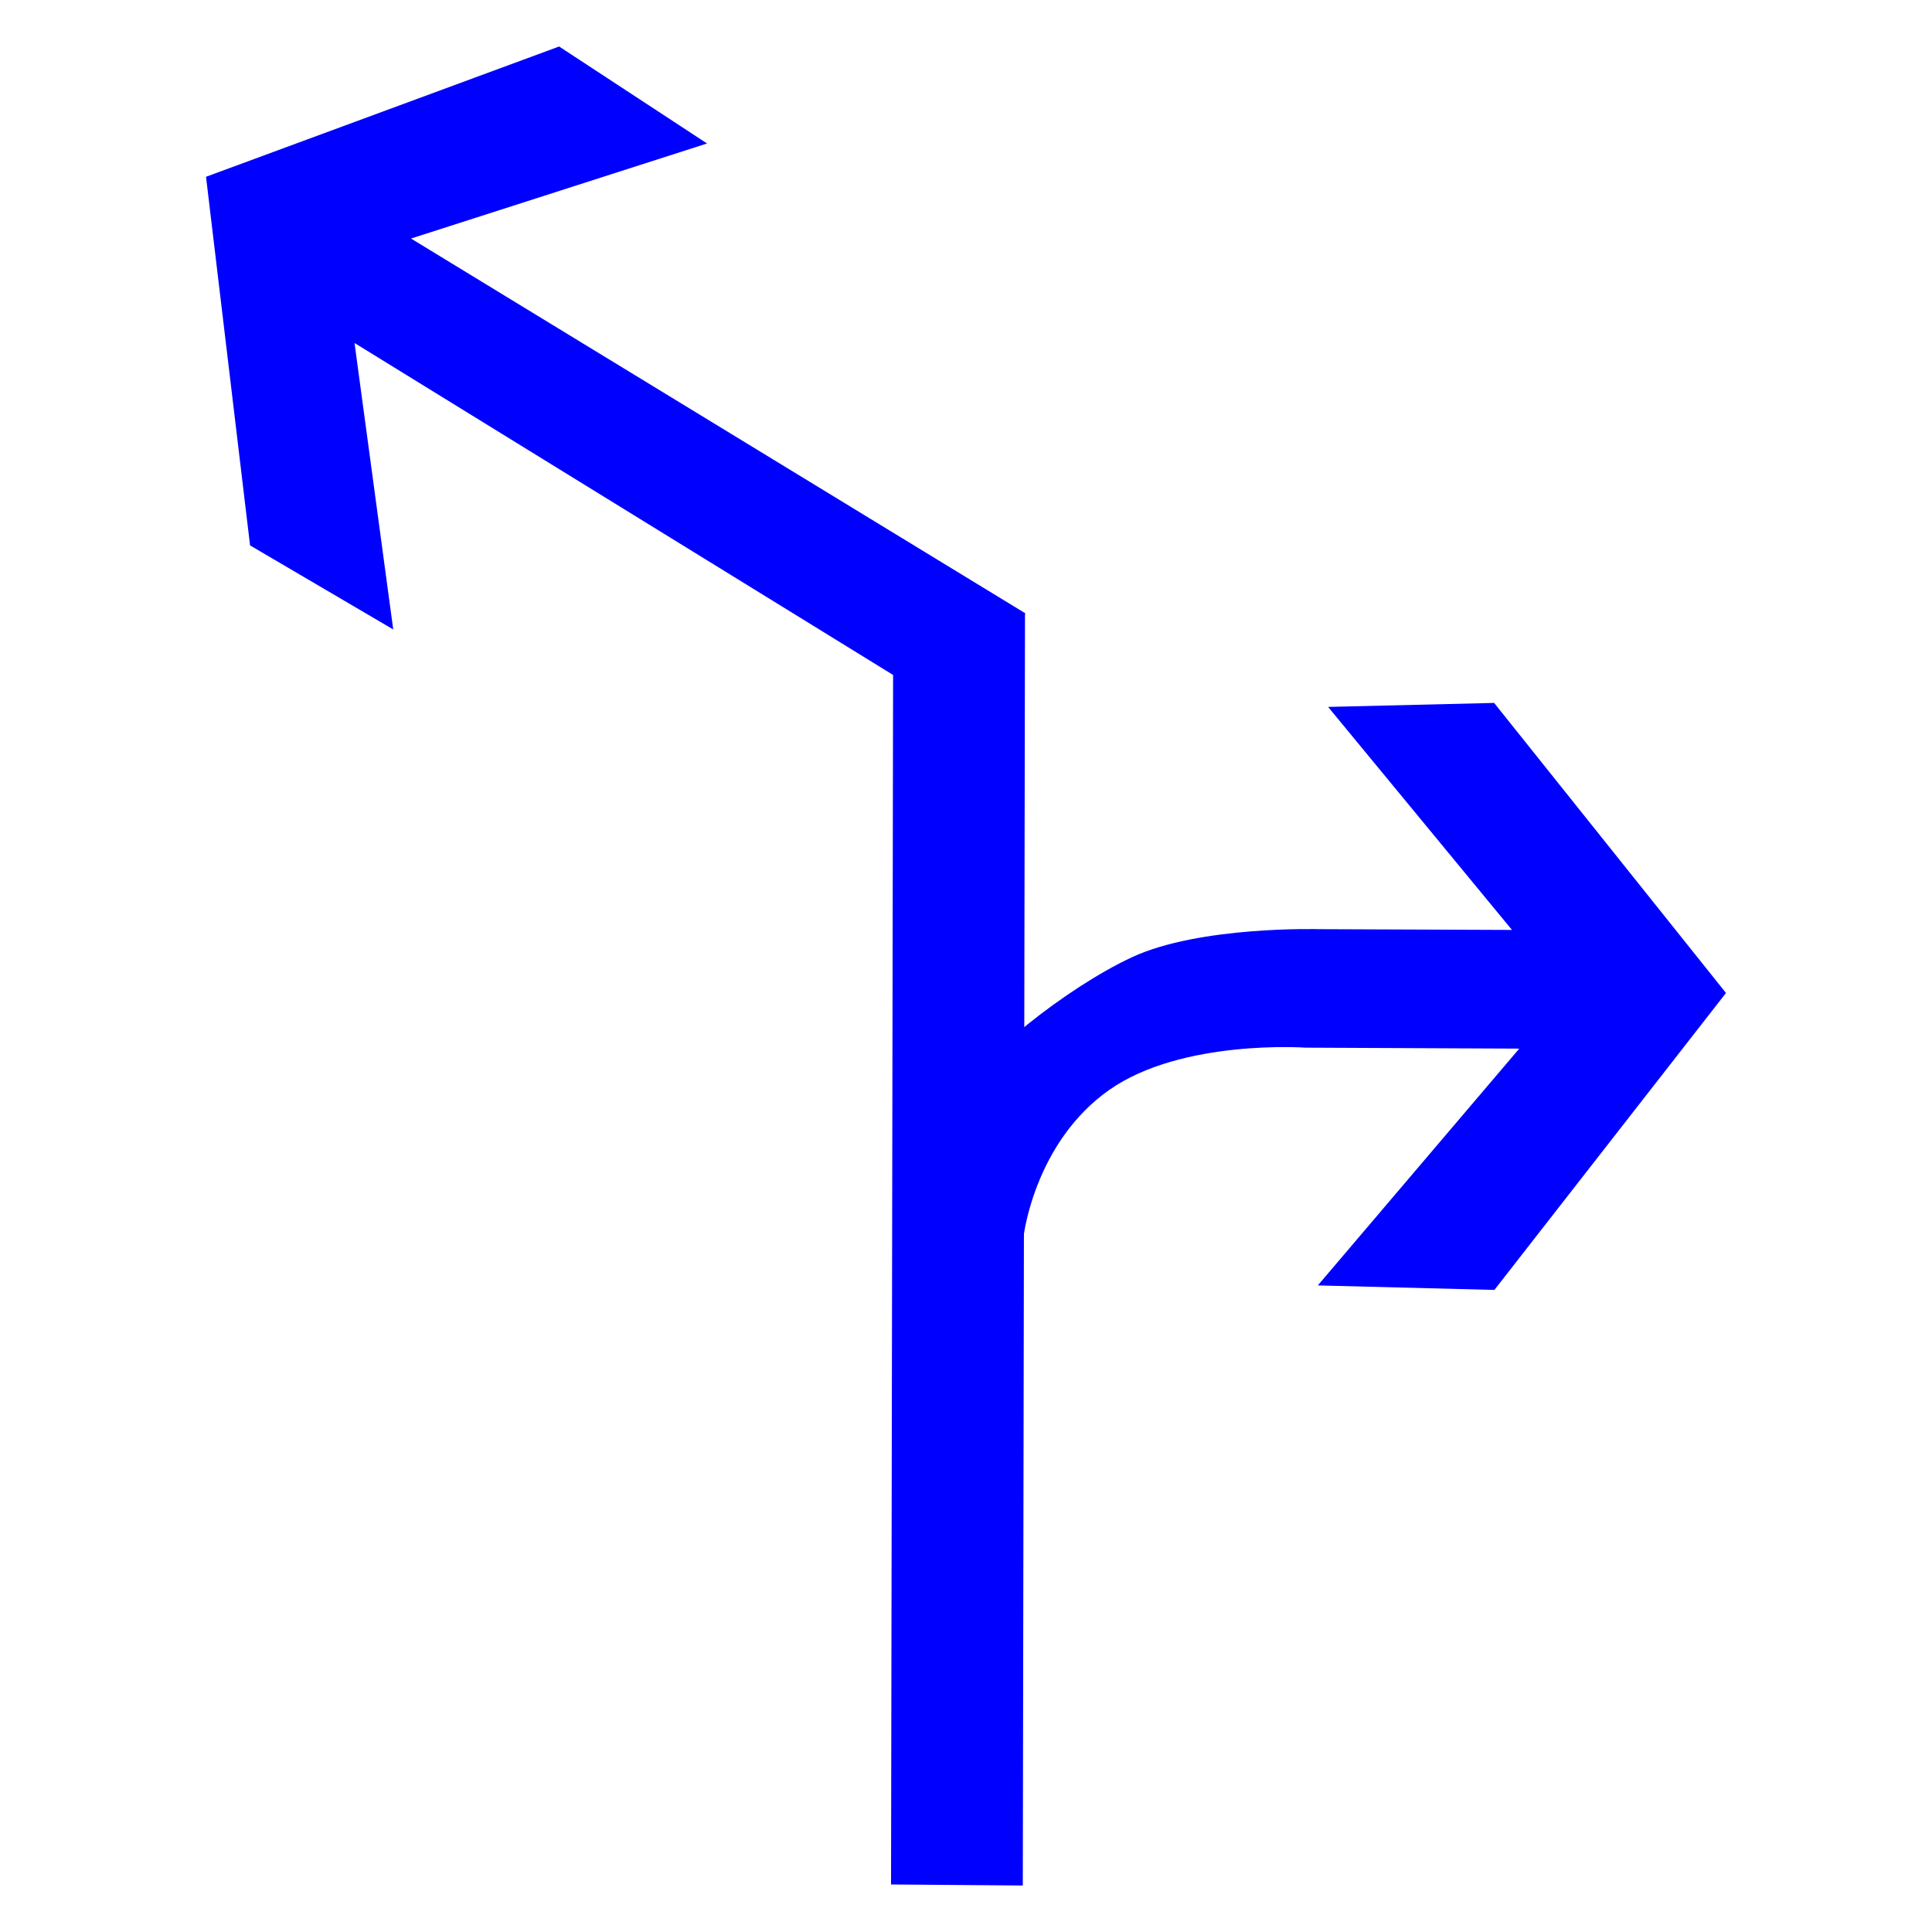 <?xml version="1.0" encoding="utf-8"?>
<!-- Generator: Adobe Illustrator 17.0.0, SVG Export Plug-In . SVG Version: 6.00 Build 0)  -->
<!DOCTYPE svg PUBLIC "-//W3C//DTD SVG 1.1//EN" "http://www.w3.org/Graphics/SVG/1.1/DTD/svg11.dtd">
<svg version="1.1"
	 id="svg2203" xmlns:sodipodi="http://sodipodi.sourceforge.net/DTD/sodipodi-0.dtd" xmlns:cc="http://web.resource.org/cc/" xmlns:dc="http://purl.org/dc/elements/1.1/" xmlns:inkscape="http://www.inkscape.org/namespaces/inkscape" xmlns:rdf="http://www.w3.org/1999/02/22-rdf-syntax-ns#" xmlns:svg="http://www.w3.org/2000/svg" sodipodi:version="0.32" sodipodi:docname="閻庡綊娼绘俊鍥洪崸妤€鐭梥vg" sodipodi:docbase="D:\SVG\闁哄鍎戠紓姘┍" inkscape:version="0.45.1" inkscape:output_extension="org.inkscape.output.svg.inkscape"
	 xmlns="http://www.w3.org/2000/svg" xmlns:xlink="http://www.w3.org/1999/xlink" x="0px" y="0px" width="30px" height="30px"
	 viewBox="0 0 30 30" enable-background="new 0 0 30 30" xml:space="preserve">
<sodipodi:namedview  inkscape:cy="646.08493" showguides="true" inkscape:cx="126.79097" guidetolerance="10" objecttolerance="10" borderopacity="1.0" id="base" pagecolor="#ffffff" inkscape:zoom="0.74999999" bordercolor="#666666" gridtolerance="10000" inkscape:window-y="-4" inkscape:window-x="-4" inkscape:window-height="968" inkscape:window-width="1280" inkscape:current-layer="layer1" inkscape:document-units="px" inkscape:pageshadow="2" inkscape:pageopacity="0.0" inkscape:guide-bbox="true">
	<sodipodi:guide  orientation="vertical" position="1116" id="guide22942"></sodipodi:guide>
	<sodipodi:guide  orientation="vertical" position="1147" id="guide22944"></sodipodi:guide>
</sodipodi:namedview>
<g>
	<path id="path2200_13_" sodipodi:nodetypes="ccccc" fill="#0000FF" d="M13.836,29.262l0.032-18.901l2.048-0.838l-0.034,19.755
		L13.836,29.262z"/>
	<path id="path2214_19_" sodipodi:nodetypes="cccccccccc" fill="#0000FF" d="M15.917,9.521L6.382,3.704l4.597-1.476L8.682,0.722
		L3.199,2.745l0.684,5.724l2.223,1.305L5.505,5.326l10.101,6.226L15.917,9.521z"/>
	<path id="path2249_7_" sodipodi:nodetypes="cscccccccccszc" fill="#0000FF" d="M15.036,16.871c0.144-0.409,1.5-1.524,2.545-2.009
		c1.048-0.486,2.89-0.434,2.89-0.434l3.007,0.012l-2.855-3.463l2.578-0.062l3.6,4.504l-3.596,4.611l-2.742-0.07l3.128-3.677
		l-3.319-0.015c0,0-1.92-0.136-3.047,0.656c-1.127,0.791-1.383,2.237-1.359,2.654C15.886,19.977,14.751,17.688,15.036,16.871z"/>
</g>
</svg>
